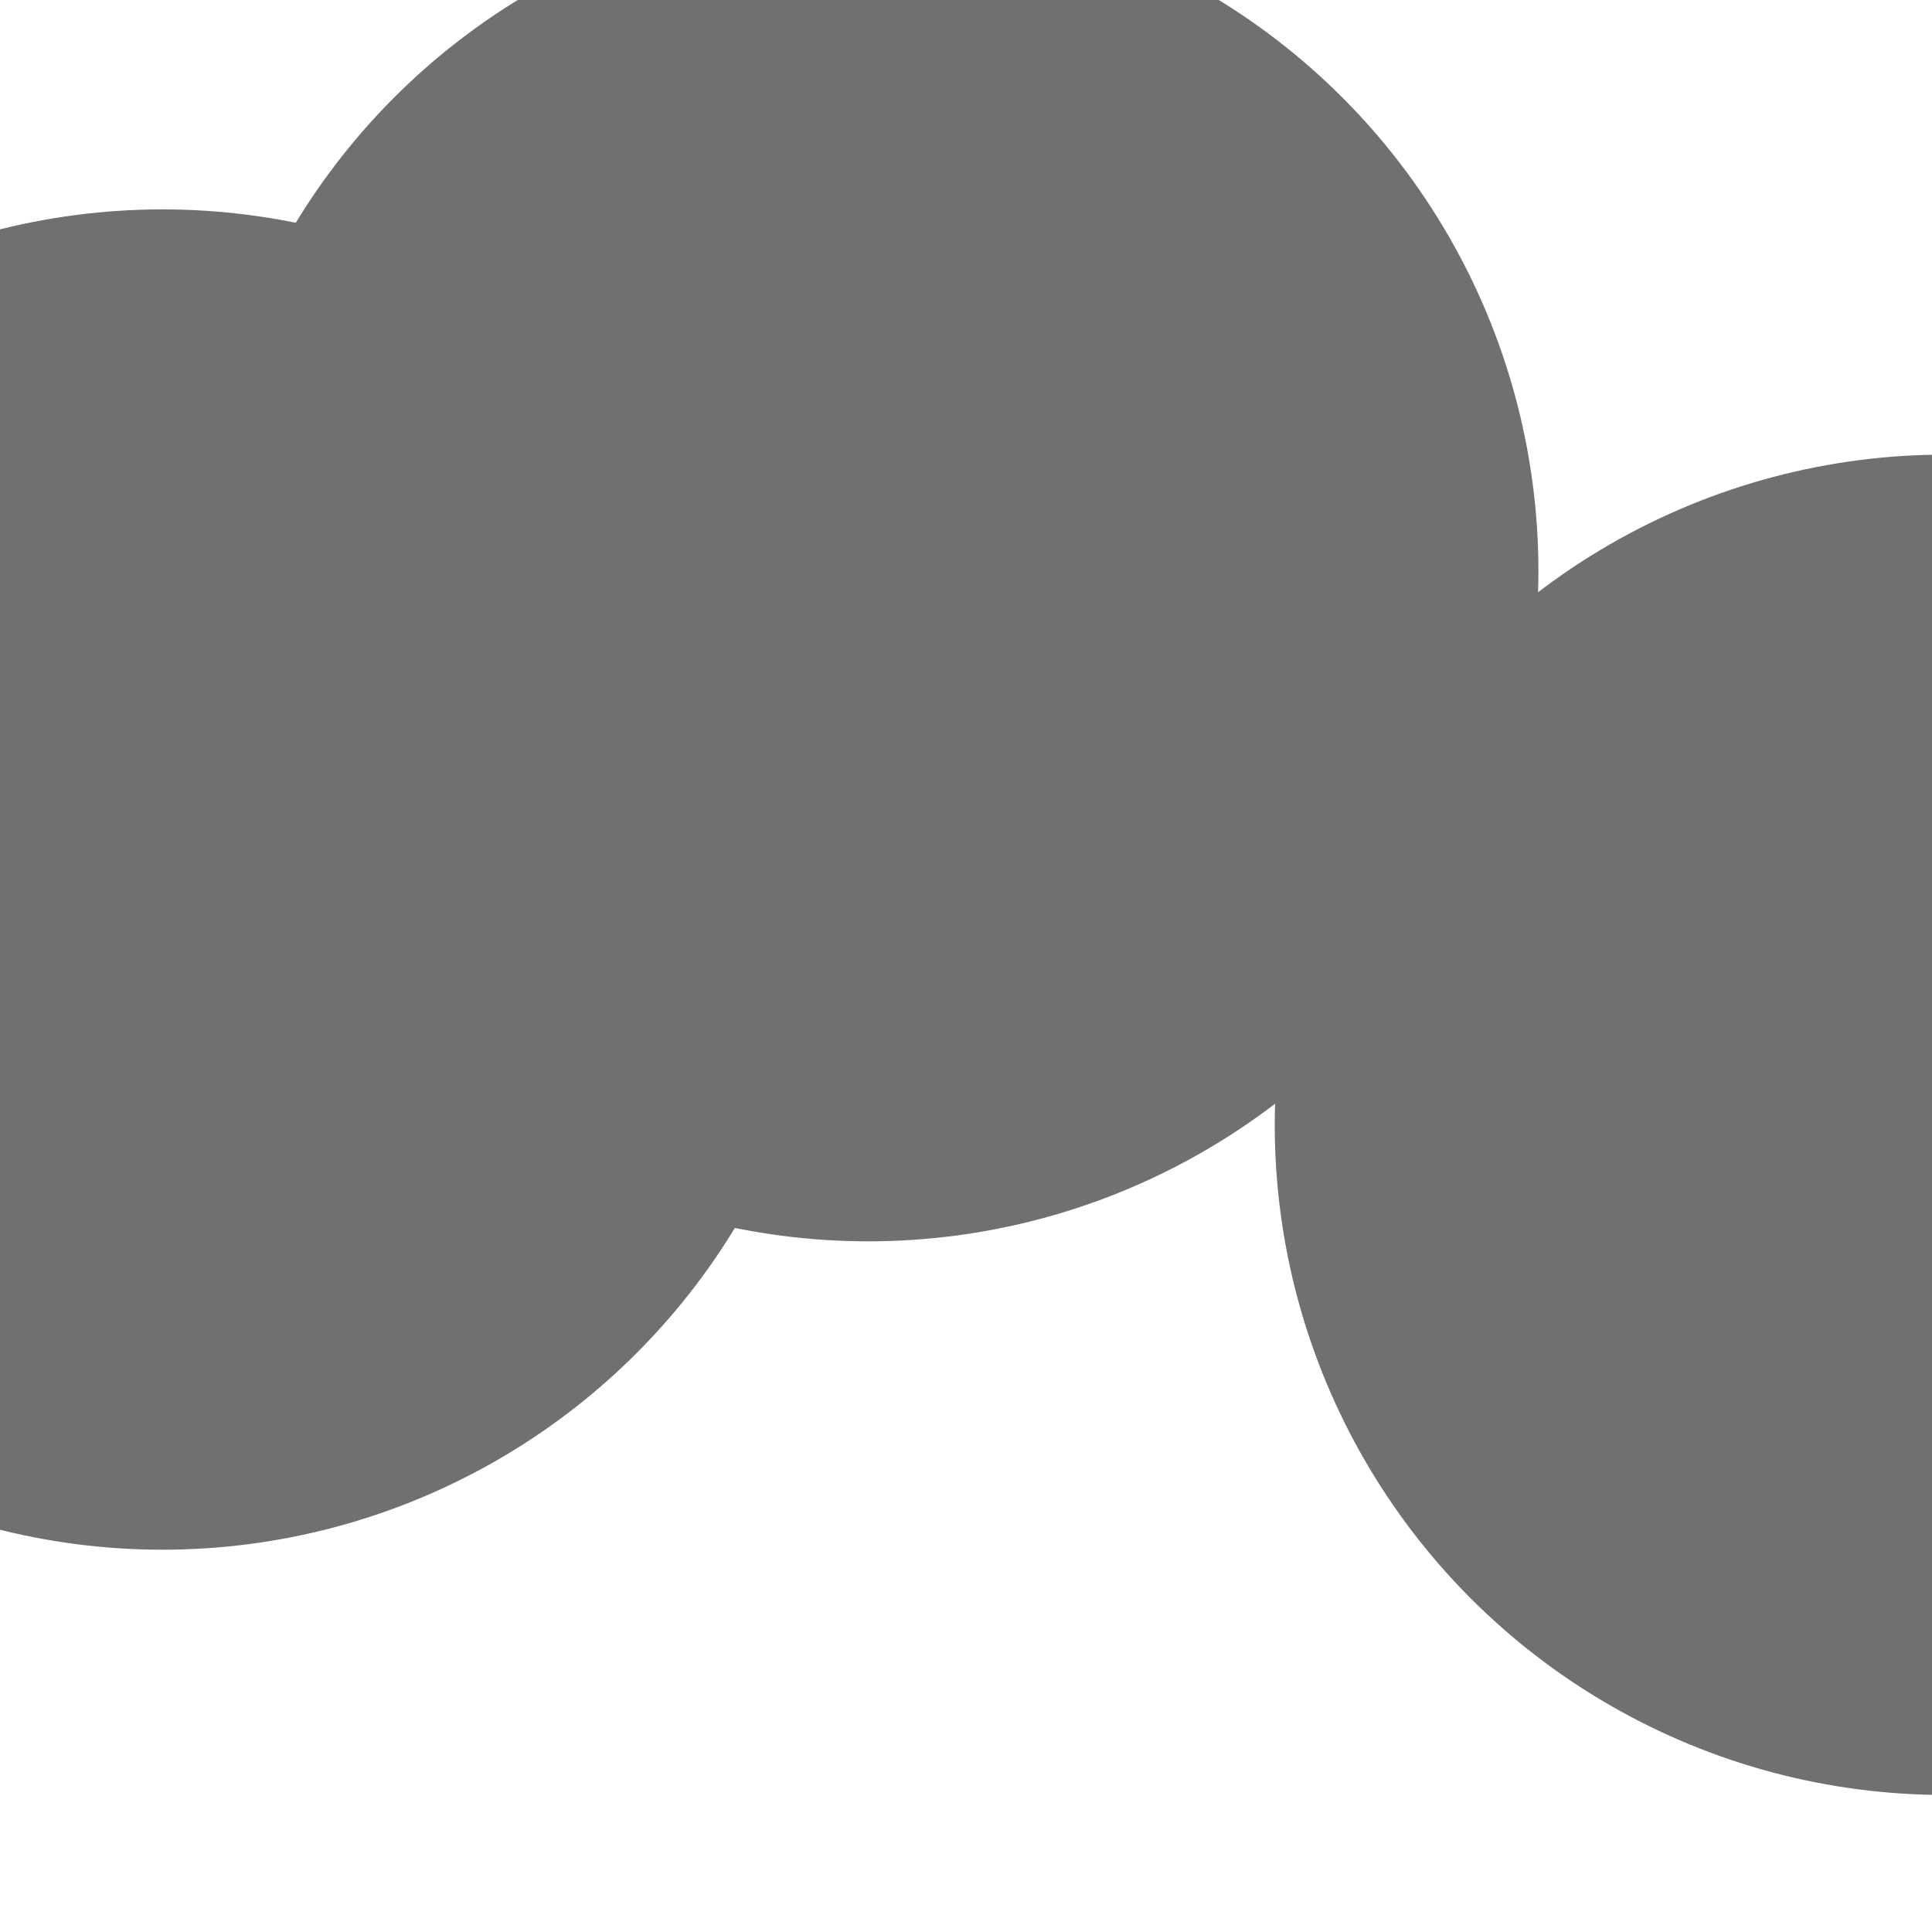 <svg xmlns="http://www.w3.org/2000/svg" version="1.1" xmlns:xlink="http://www.w3.org/1999/xlink" xmlns:svgjs="http://svgjs.dev/svgjs" viewBox="0 0 800 800" opacity="0.56"><defs><filter id="bbblurry-filter" x="-100%" y="-100%" width="400%" height="400%" filterUnits="objectBoundingBox" primitiveUnits="userSpaceOnUse" color-interpolation-filters="sRGB">
	<feGaussianBlur stdDeviation="110" x="0%" y="0%" width="100%" height="100%" in="SourceGraphic" edgeMode="none" result="blur"></feGaussianBlur></filter></defs><g filter="url(#bbblurry-filter)"><ellipse rx="277.5" ry="277.5" cx="67.247" cy="364.203" fill="hsla(0, 100%, 50%, 1.00)"></ellipse><ellipse rx="277.5" ry="277.5" cx="359.525" cy="236.511" fill="hsla(64, 100%, 50%, 1.00)"></ellipse><ellipse rx="277.5" ry="277.5" cx="805.342" cy="465.751" fill="hsla(237, 100%, 50%, 1.00)"></ellipse></g></svg>